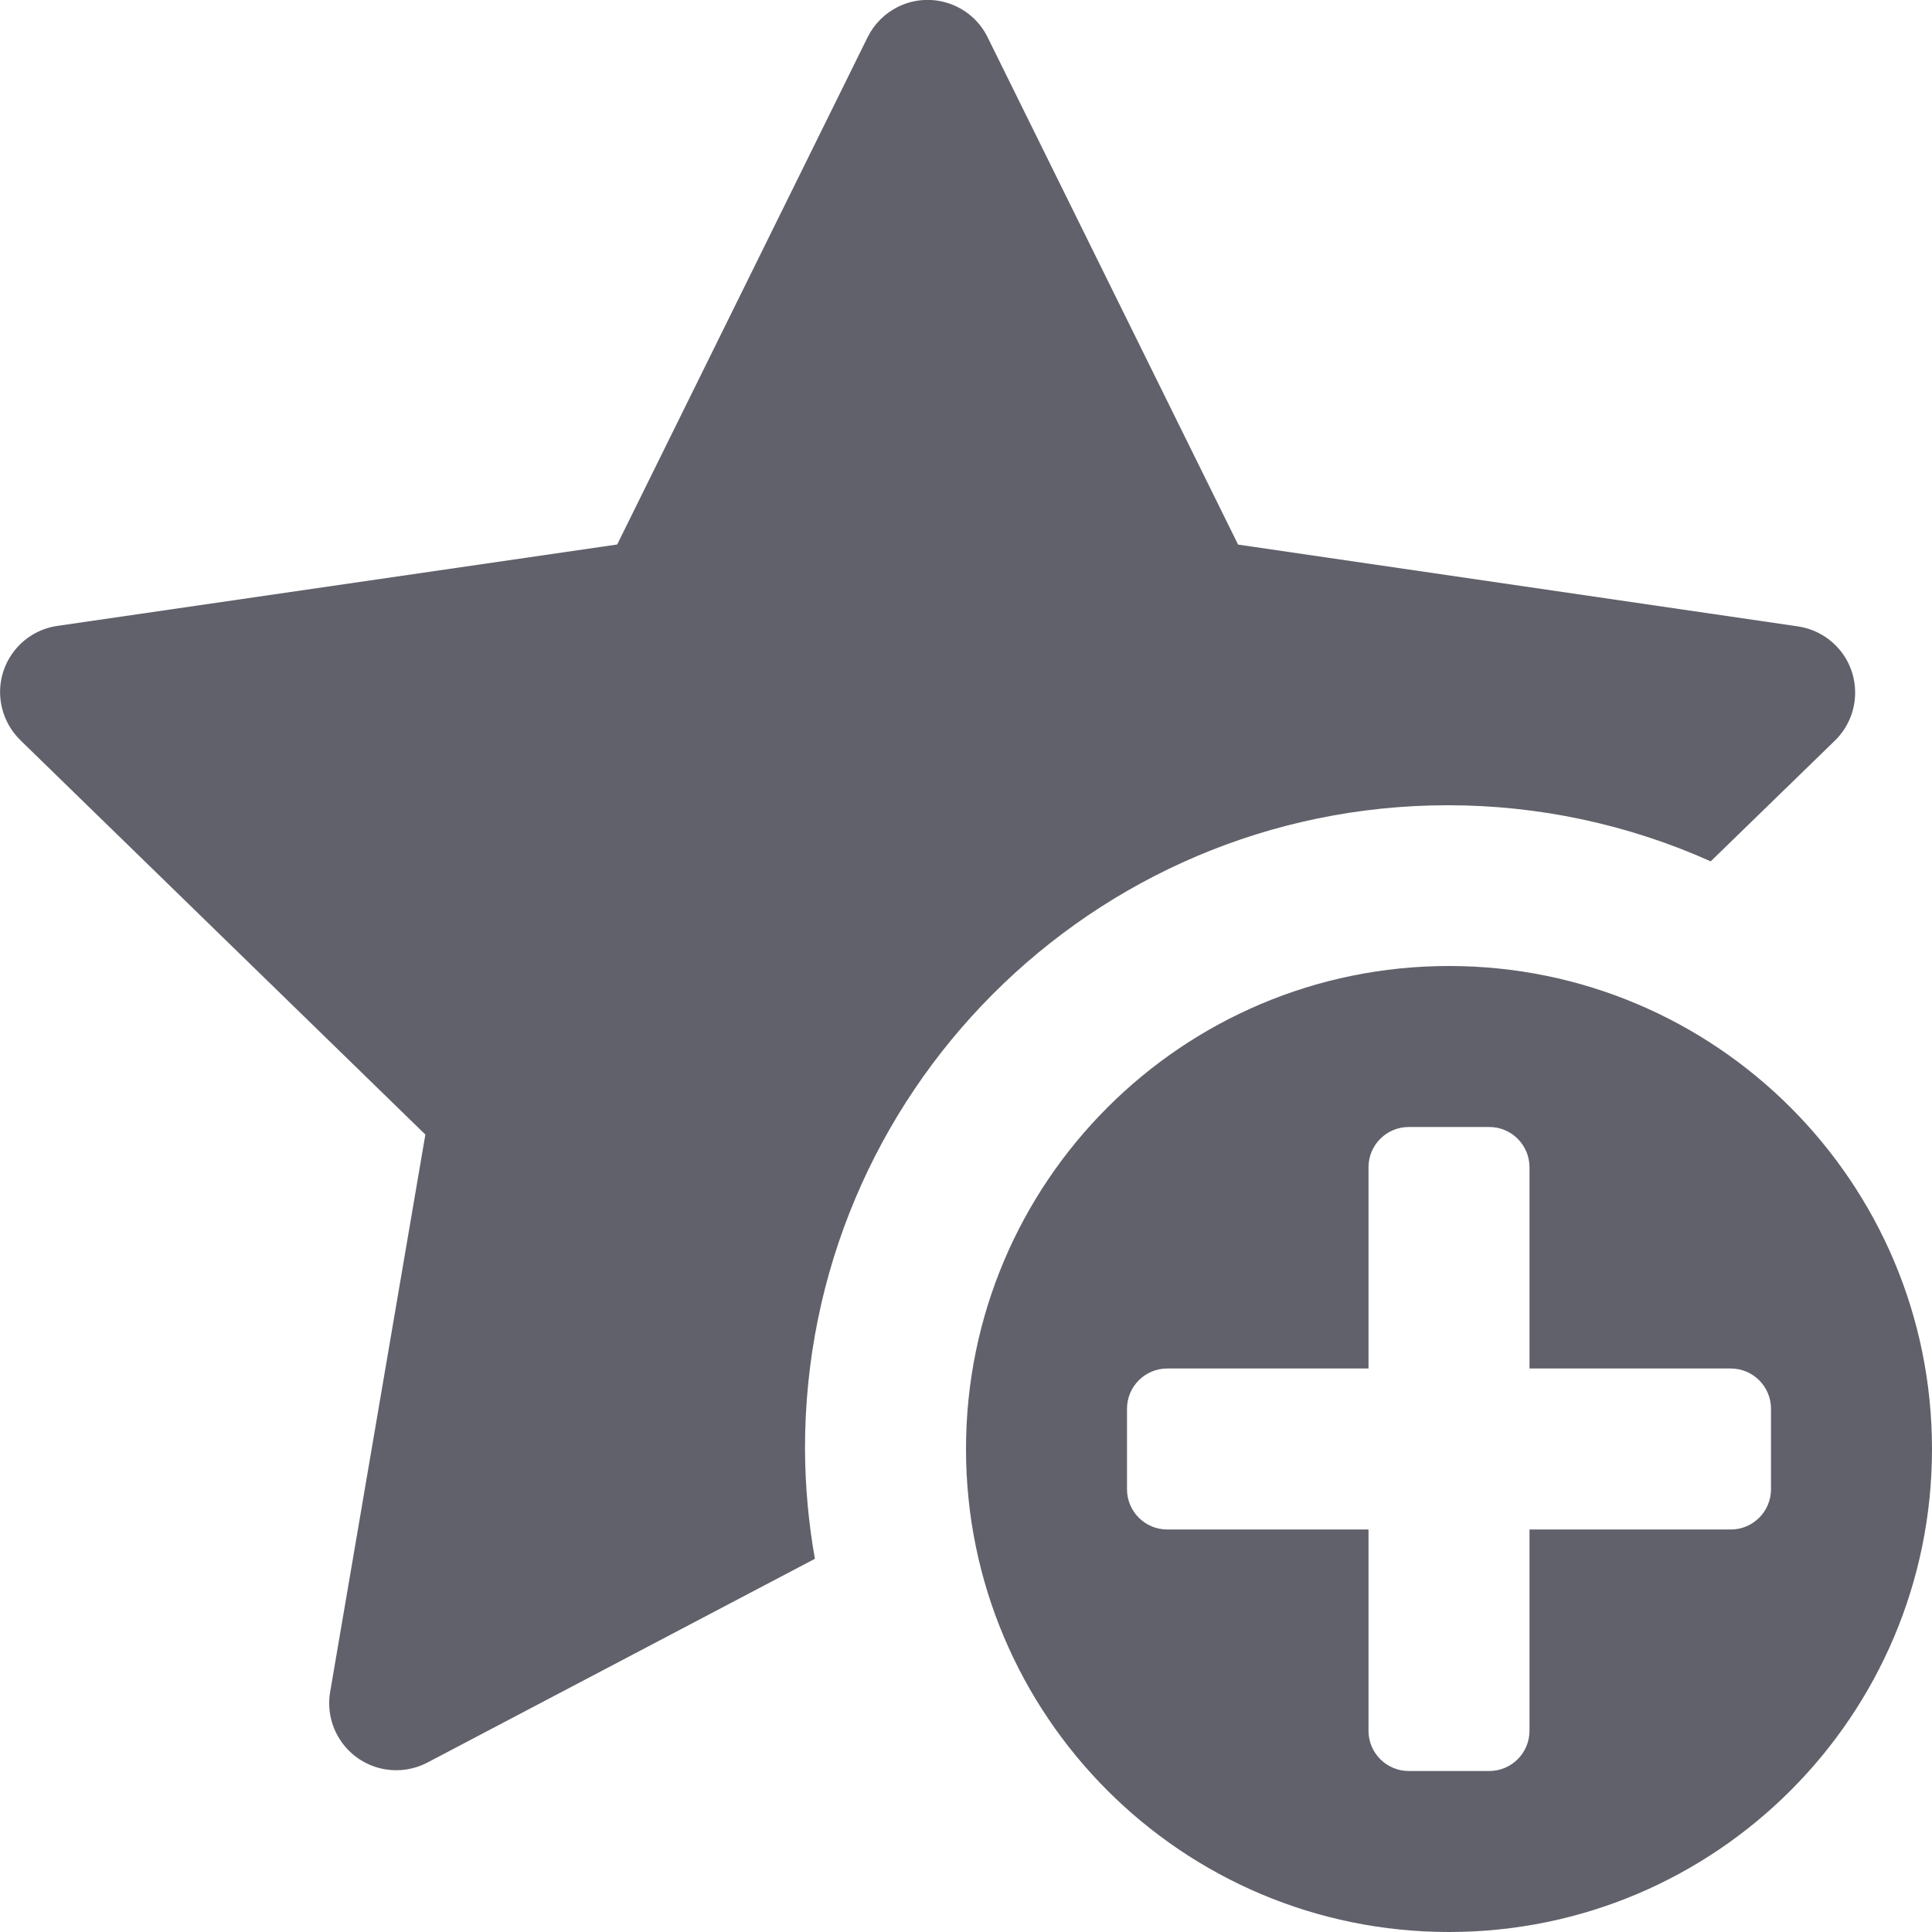 <svg xmlns="http://www.w3.org/2000/svg" height="24" width="24" viewBox="0 0 24 24"><path d="M17.979,10.003c1.128-.001,2.243,.236,3.272,.697l1.543-1.5c.329-.321,.336-.848,.015-1.177-.128-.131-.295-.216-.476-.242l-6.953-1.016L12.269,.464c-.202-.412-.7-.582-1.112-.38-.165,.081-.299,.215-.38,.38l-3.11,6.3L.713,7.775c-.455,.066-.77,.488-.703,.943,.026,.181,.112,.348,.242,.476l5.032,4.9-1.184,6.931c-.073,.454,.236,.882,.69,.955,.174,.028,.353,0,.51-.08l4.823-2.536c-.08-.45-.121-.907-.123-1.364-.005-4.412,3.568-7.992,7.979-7.997Z" fill="#61616b"></path><path data-color="color-2" d="M18,12c-3.314,0-6,2.686-6,6s2.686,6,6,6,6-2.686,6-6-2.686-6-6-6Zm4,6.5c0,.276-.224,.5-.5,.5h-2.5v2.5c0,.276-.224,.5-.5,.5h-1c-.276,0-.5-.224-.5-.5v-2.5h-2.5c-.276,0-.5-.224-.5-.5v-1c0-.276,.224-.5,.5-.5h2.5v-2.5c0-.276,.224-.5,.5-.5h1c.276,0,.5,.224,.5,.5v2.5h2.5c.276,0,.5,.224,.5,.5v1Z" fill="#61616b"></path></svg>